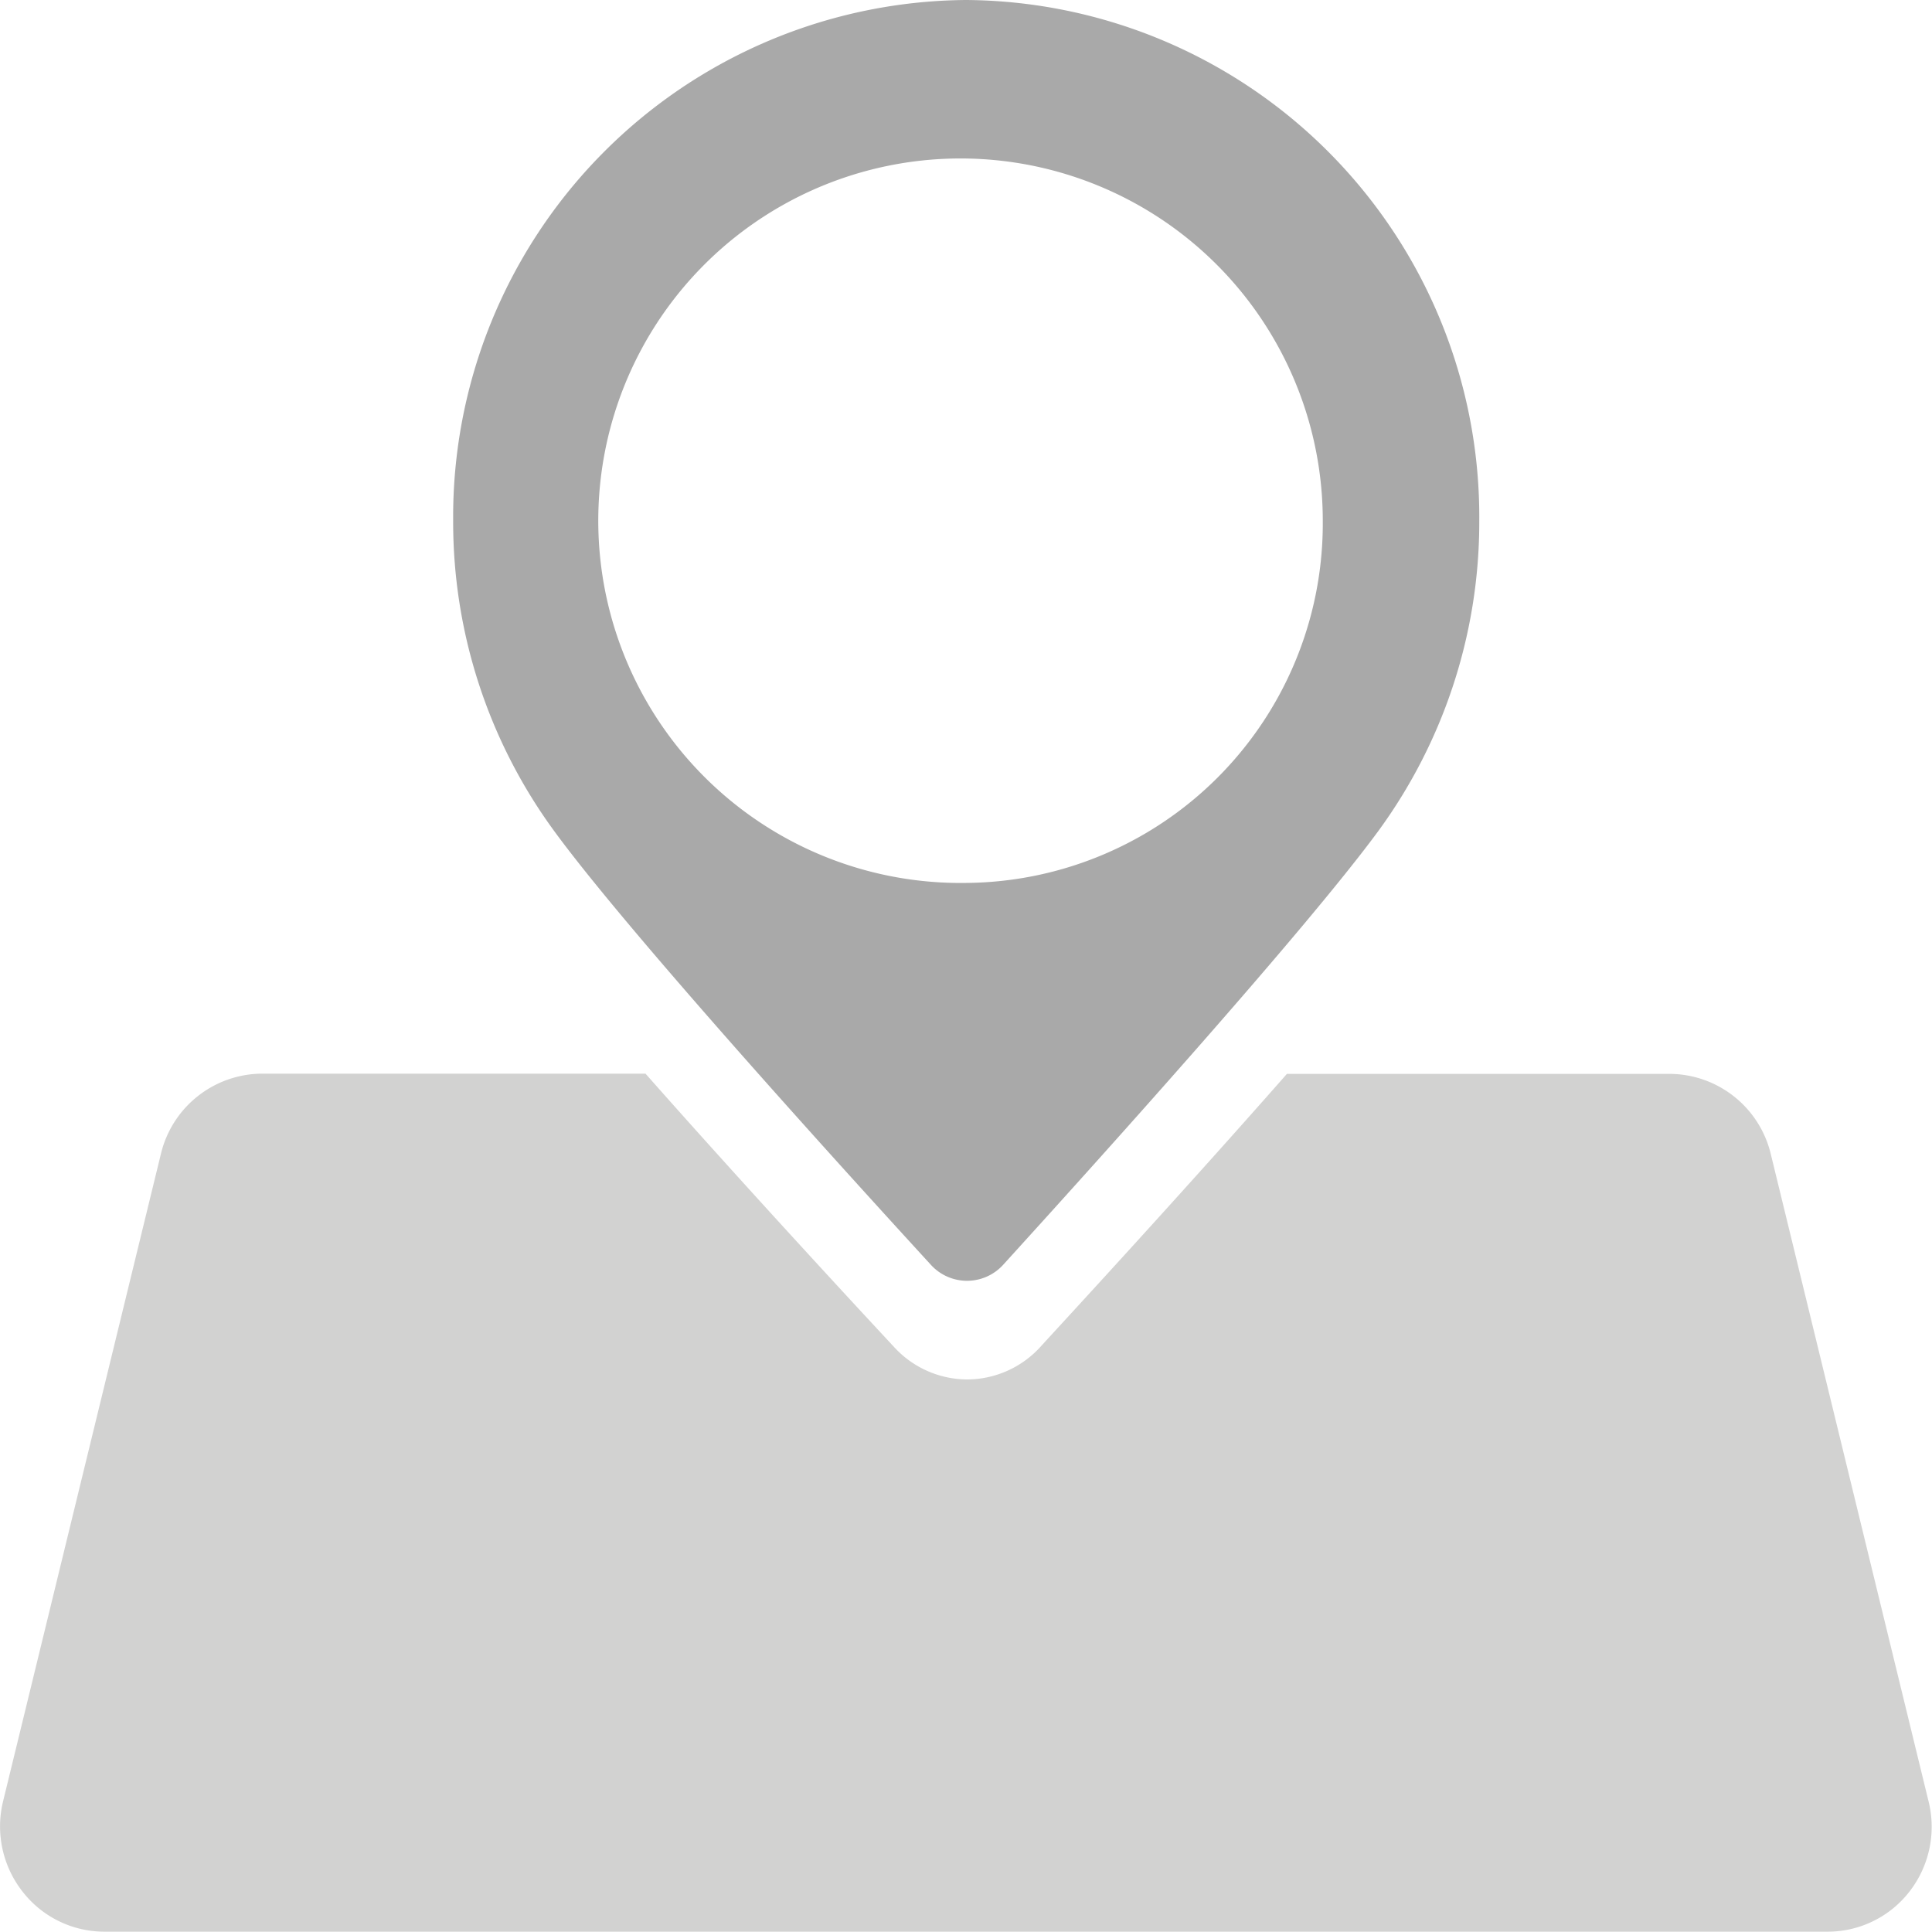 <svg height="18" viewBox="0 0 18 18" width="18" xmlns="http://www.w3.org/2000/svg">
  <g data-name="Group 8752" id="Group_8752" transform="translate(-789.332 -690.83)">
    <path
      d="M807.3,719.394l-1.47-6.031a.974.974,0,0,0-.945-.747h-3.563c-1.076,1.223-2.226,2.464-2.3,2.547a.927.927,0,0,1-.679.3h0a.927.927,0,0,1-.679-.3c-.077-.083-1.236-1.325-2.318-2.549h-3.569a.974.974,0,0,0-.946.748l-1.47,6.03a.985.985,0,0,0,.179.84.965.965,0,0,0,.766.376h16.052a.964.964,0,0,0,.766-.376A.983.983,0,0,0,807.3,719.394Z"
      data-name="Path 5768"
      fill="#d2d2d1"
      id="Path_5768" transform="translate(0 -11.781)"/>
    <path class="pin"
          d="M803.087,699.056a3.375,3.375,0,1,1,3.323-3.375A3.349,3.349,0,0,1,803.087,699.056Zm0-8.226a4.815,4.815,0,0,0-4.779,4.851,4.874,4.874,0,0,0,.935,2.883c.69.947,2.709,3.17,3.515,4.049a.455.455,0,0,0,.675,0c.8-.88,2.806-3.1,3.5-4.048a4.874,4.874,0,0,0,.935-2.883A4.815,4.815,0,0,0,803.087,690.83Z"
          data-name="Path 5769"
          fill="#a9a9a9"
          id="Path_5769" style="isolation: isolate" transform="translate(-4.754)"/>
  </g>
</svg>
